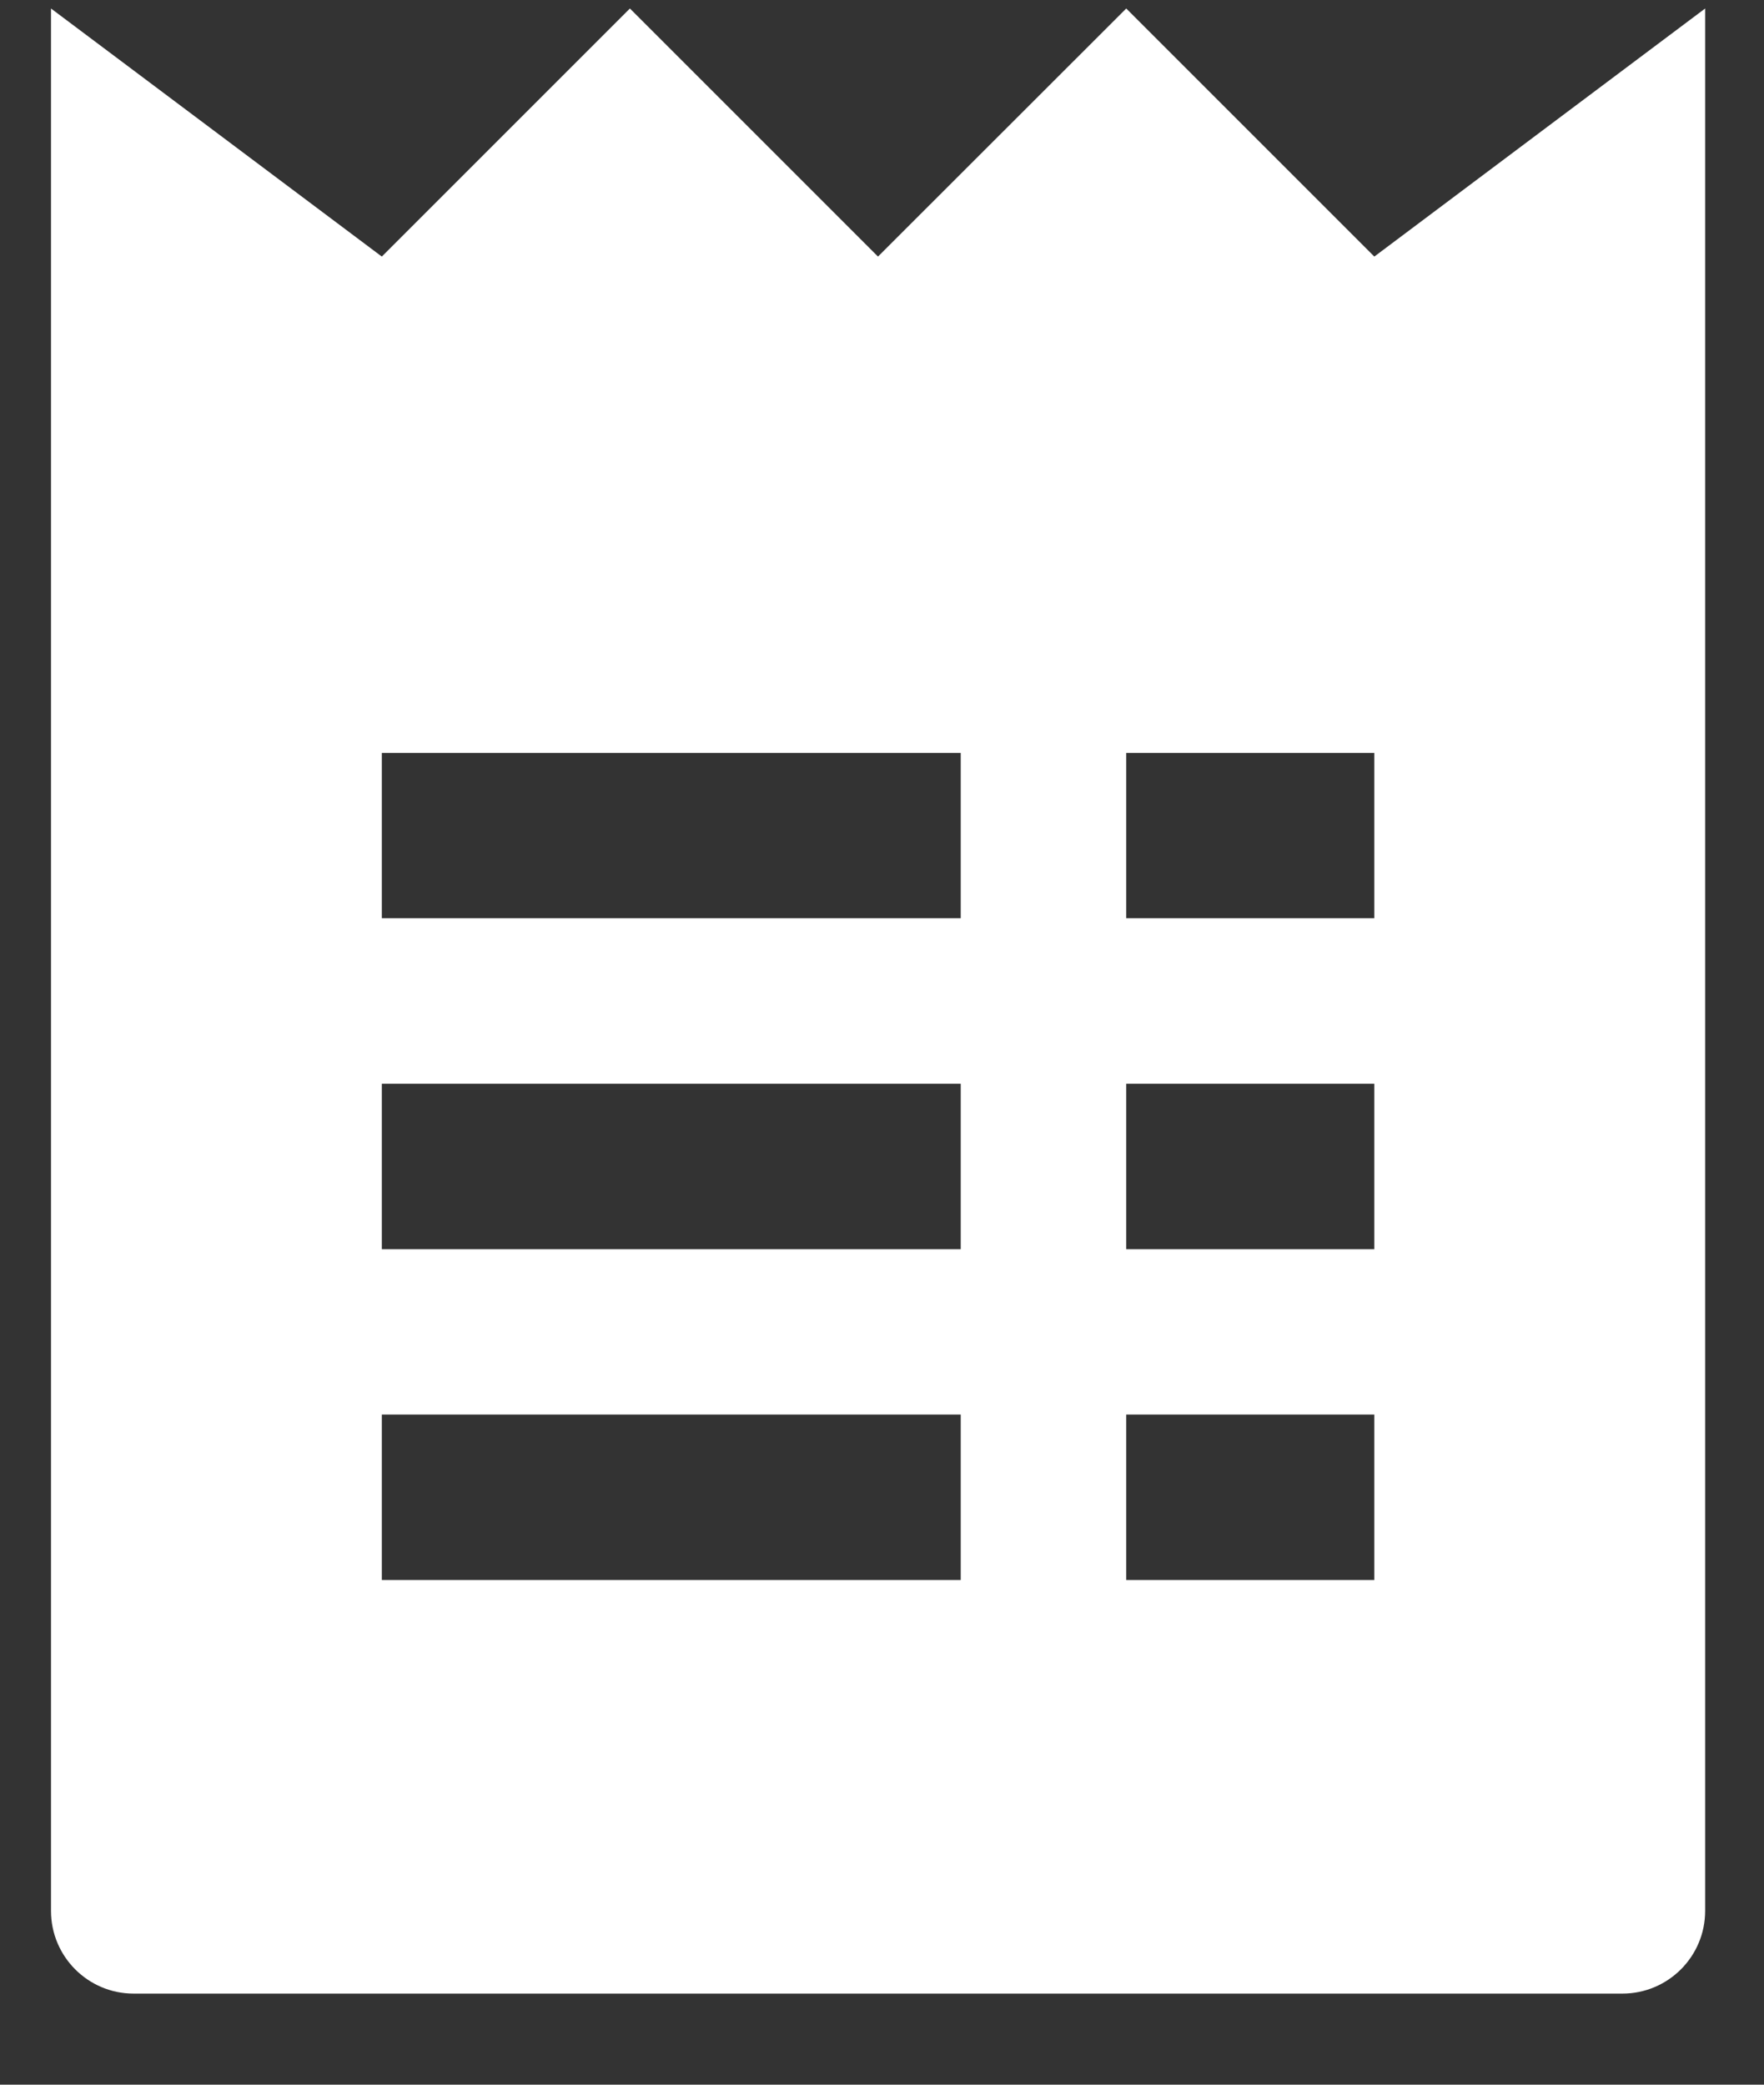 <svg width="11" height="13" viewBox="0 0 11 13" fill="none" xmlns="http://www.w3.org/2000/svg">
<rect x="0" y="0" width="11" height="13" fill="#333333" stroke="none"/>
<path d="M8.57 1.6L7.023 0.053L5.475 1.6L3.928 0.053L2.381 1.6L0.318 0.053V11.916C0.318 12.201 0.549 12.432 0.833 12.432H10.117C10.402 12.432 10.633 12.201 10.633 11.916V0.053L8.57 1.6ZM5.991 9.853H2.381V8.821H5.991V9.853ZM5.991 7.79H2.381V6.758H5.991V7.79ZM5.991 5.726H2.381V4.695H5.991V5.726ZM8.57 9.853H7.023V8.821H8.57V9.853ZM8.57 7.79H7.023V6.758H8.57V7.79ZM8.57 5.726H7.023V4.695H8.57V5.726Z" fill="white"/>
</svg>
